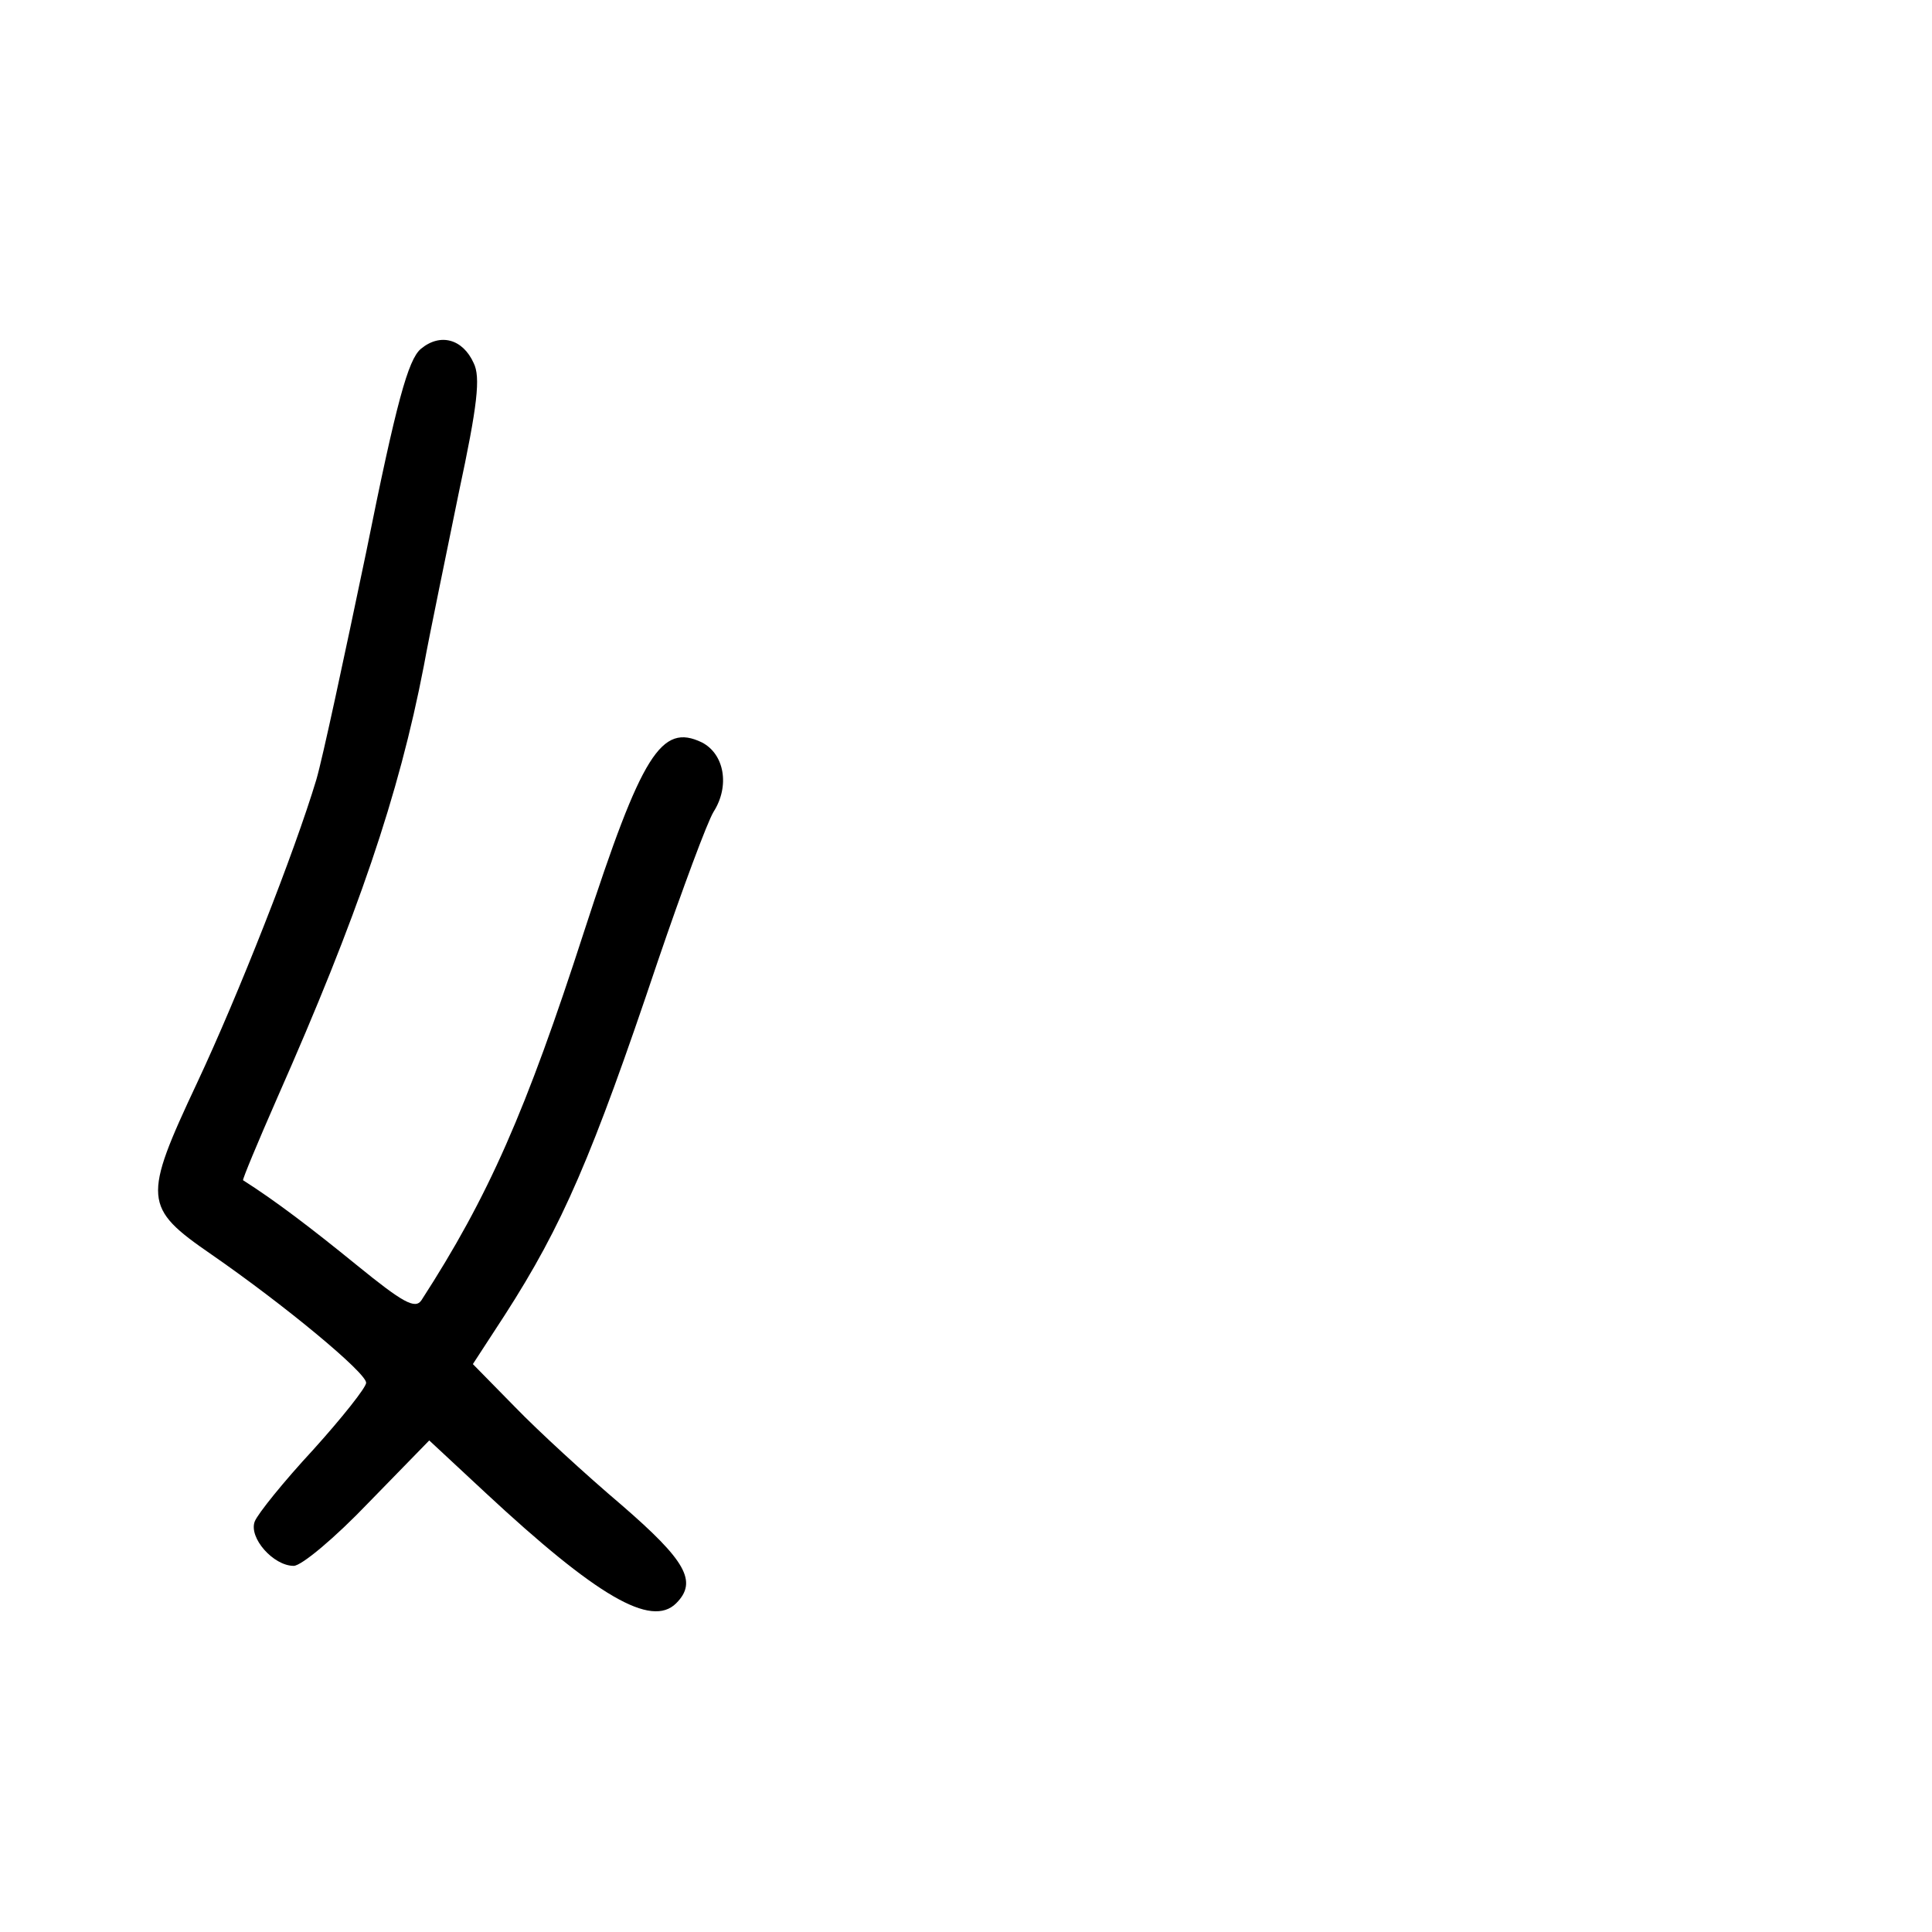 <?xml version="1.0" standalone="no"?>
<!DOCTYPE svg PUBLIC "-//W3C//DTD SVG 20010904//EN"
 "http://www.w3.org/TR/2001/REC-SVG-20010904/DTD/svg10.dtd">
<svg version="1.0" xmlns="http://www.w3.org/2000/svg"
 width="248pt" height="248pt" viewBox="0 0 248 248"
 preserveAspectRatio="xMidYMid meet">
<g transform="translate(0,248) scale(0.1,-0.1)"
fill="#000000" stroke="none">
<path d="M540 2032 c-16 -14 -31 -67 -70 -261 -28 -134 -56 -265 -64 -292 -28
-93 -100 -276 -153 -389 -70 -149 -69 -160 18 -220 94 -65 199 -152 199 -165
0 -6 -31 -45 -68 -86 -38 -41 -71 -82 -75 -92 -8 -21 24 -57 50 -57 10 0 53
36 96 81 l78 80 72 -67 c143 -133 213 -174 245 -142 28 28 12 55 -70 126 -46
39 -107 95 -137 126 l-54 55 41 63 c74 115 112 203 196 453 32 94 64 180 72
193 21 33 14 74 -15 89 -52 25 -77 -14 -151 -242 -75 -232 -123 -341 -209
-474 -8 -12 -24 -3 -83 45 -59 48 -105 83 -146 109 -1 1 19 49 44 106 103 233
156 388 188 554 8 44 29 144 45 223 24 112 28 148 19 166 -14 31 -43 39 -68
18z"/>
</g>
</svg>

